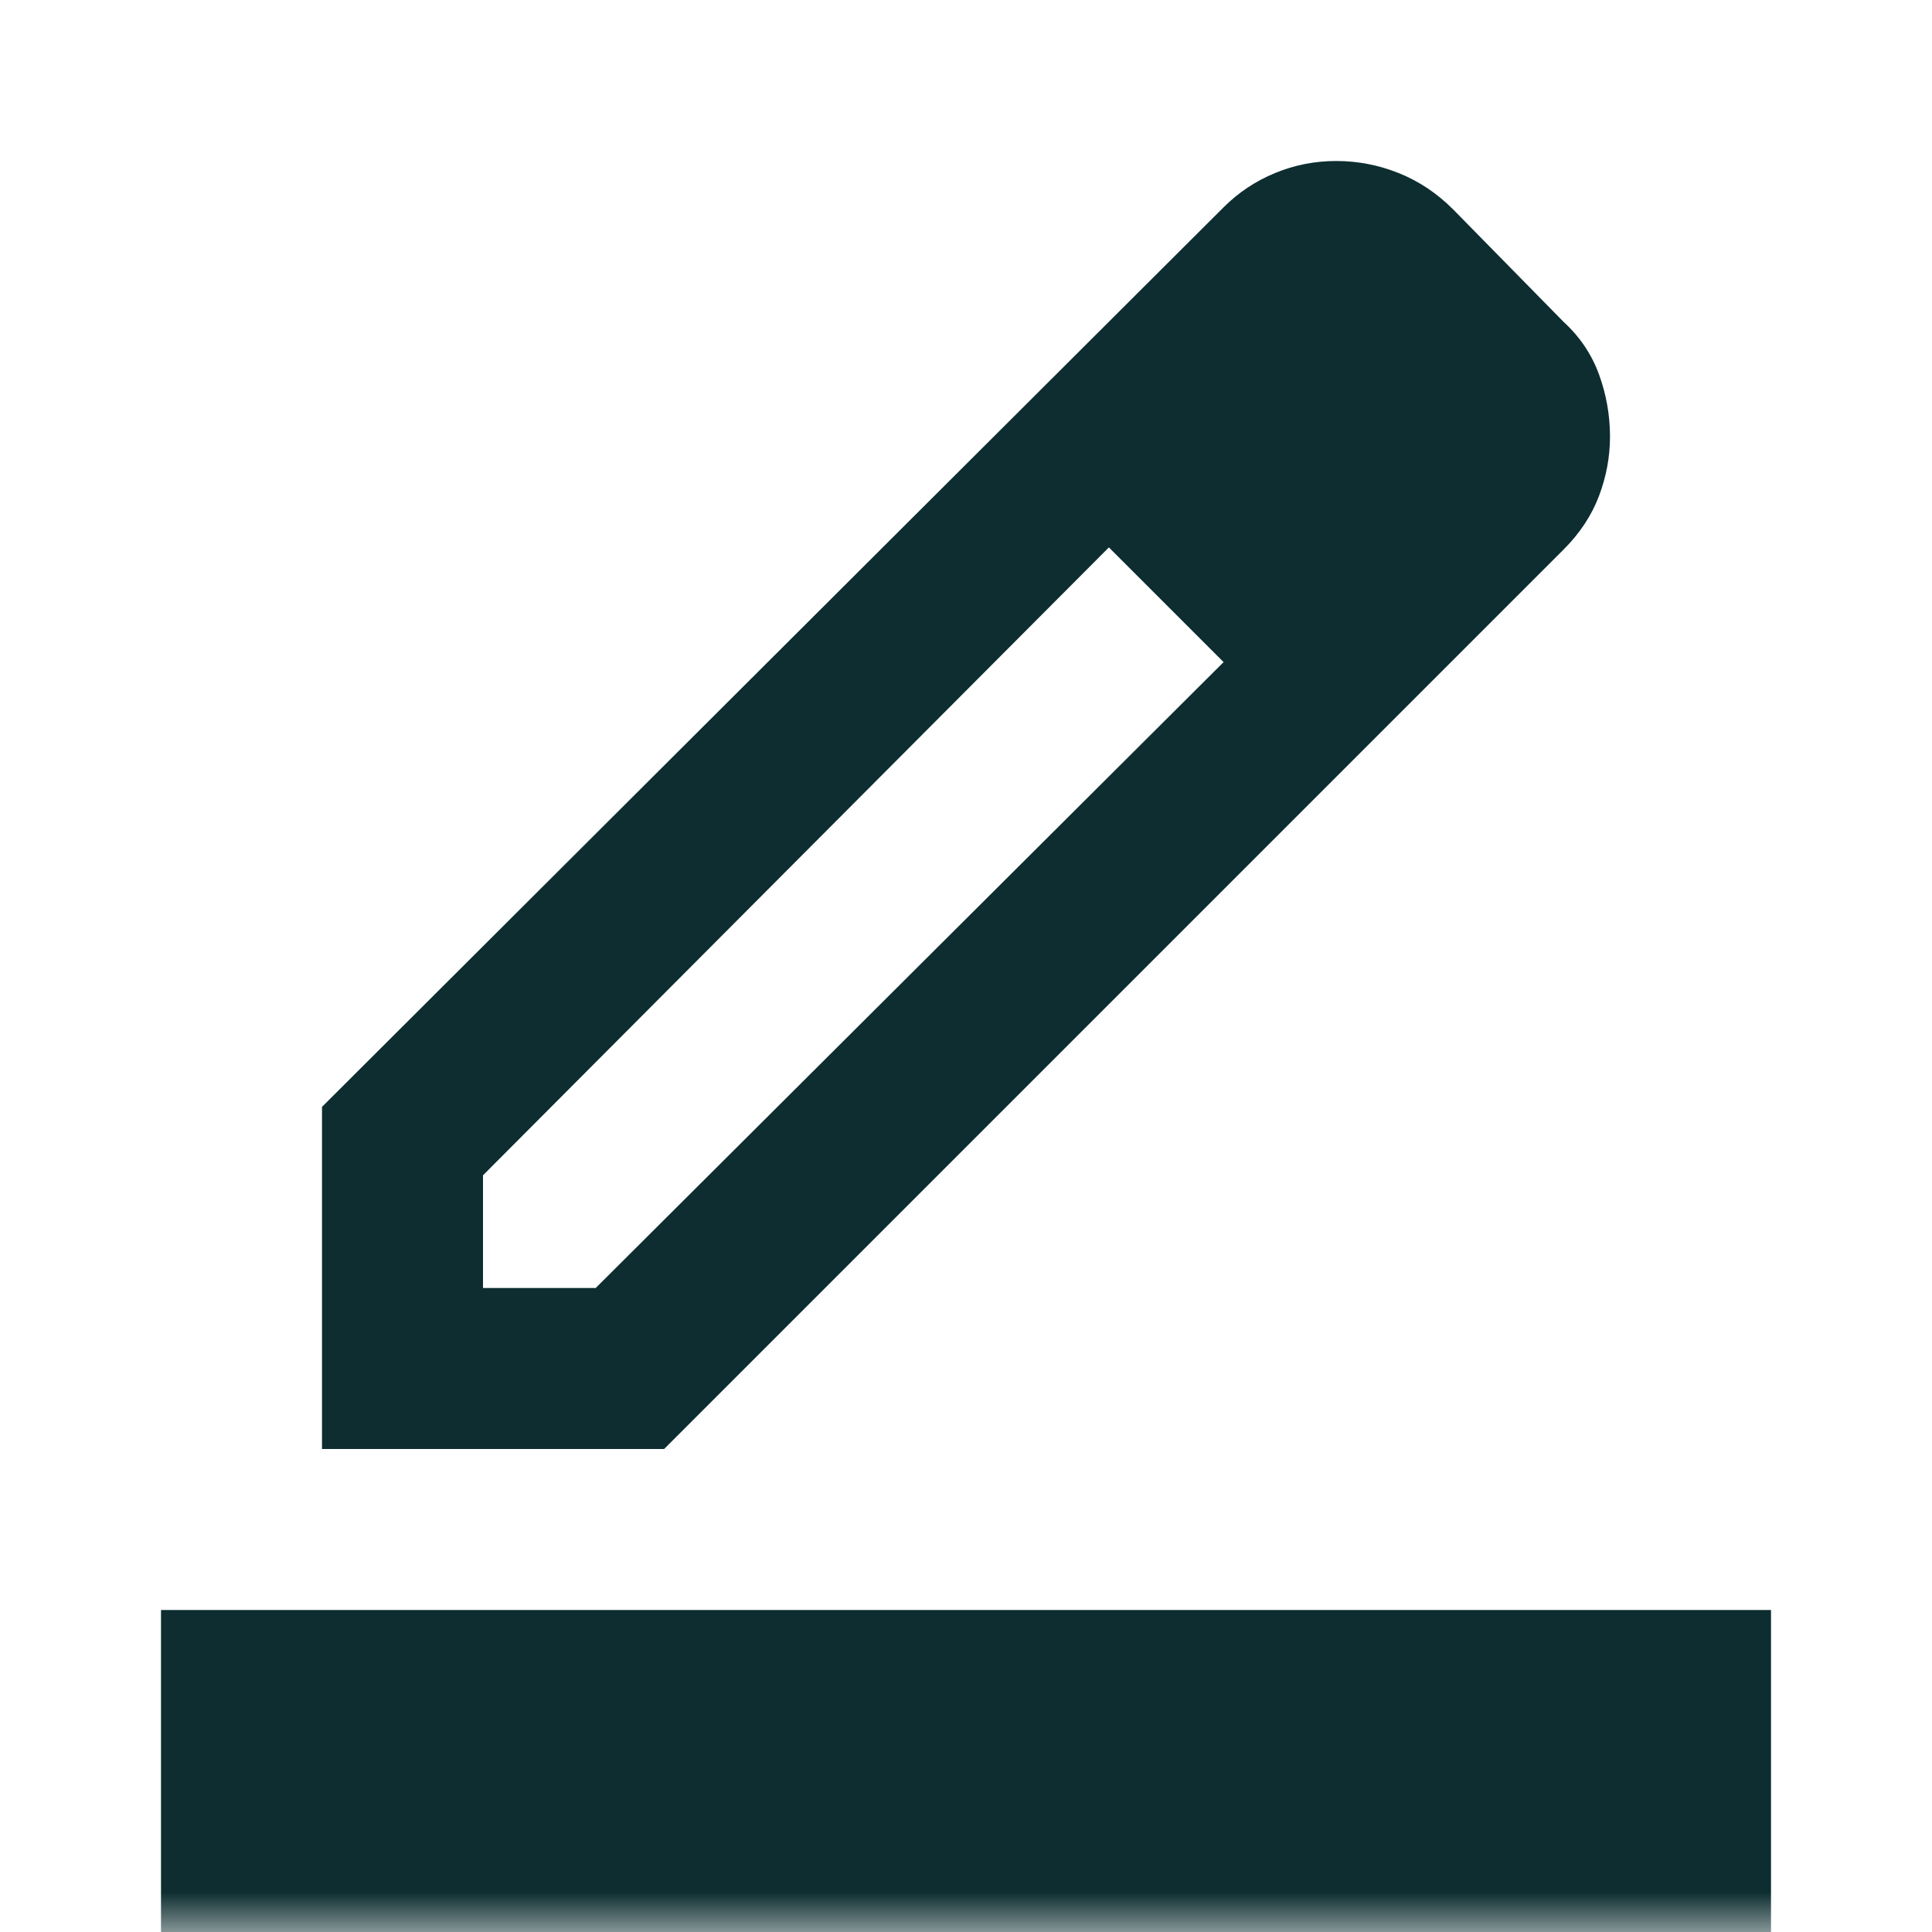 <svg width="24" height="24" viewBox="0 0 24 24" fill="none" xmlns="http://www.w3.org/2000/svg">
<mask id="mask0_7_1431" style="mask-type:alpha" maskUnits="userSpaceOnUse" x="0" y="0" width="24" height="24">
<rect width="24" height="24" fill="#0D2D30"/>
</mask>
<g mask="url(#mask0_7_1431)">
<path d="M2 24V20H22V24H2ZM6 16H7.4L15.2 8.225L13.775 6.8L6 14.6V16ZM4 18V13.75L15.2 2.575C15.383 2.392 15.596 2.25 15.838 2.15C16.079 2.05 16.333 2 16.6 2C16.867 2 17.125 2.05 17.375 2.15C17.625 2.25 17.85 2.4 18.05 2.6L19.425 4C19.625 4.183 19.771 4.4 19.863 4.65C19.954 4.9 20 5.158 20 5.425C20 5.675 19.954 5.921 19.863 6.162C19.771 6.404 19.625 6.625 19.425 6.825L8.25 18H4Z" fill="#0D2D30"/>
</g>
</svg>
